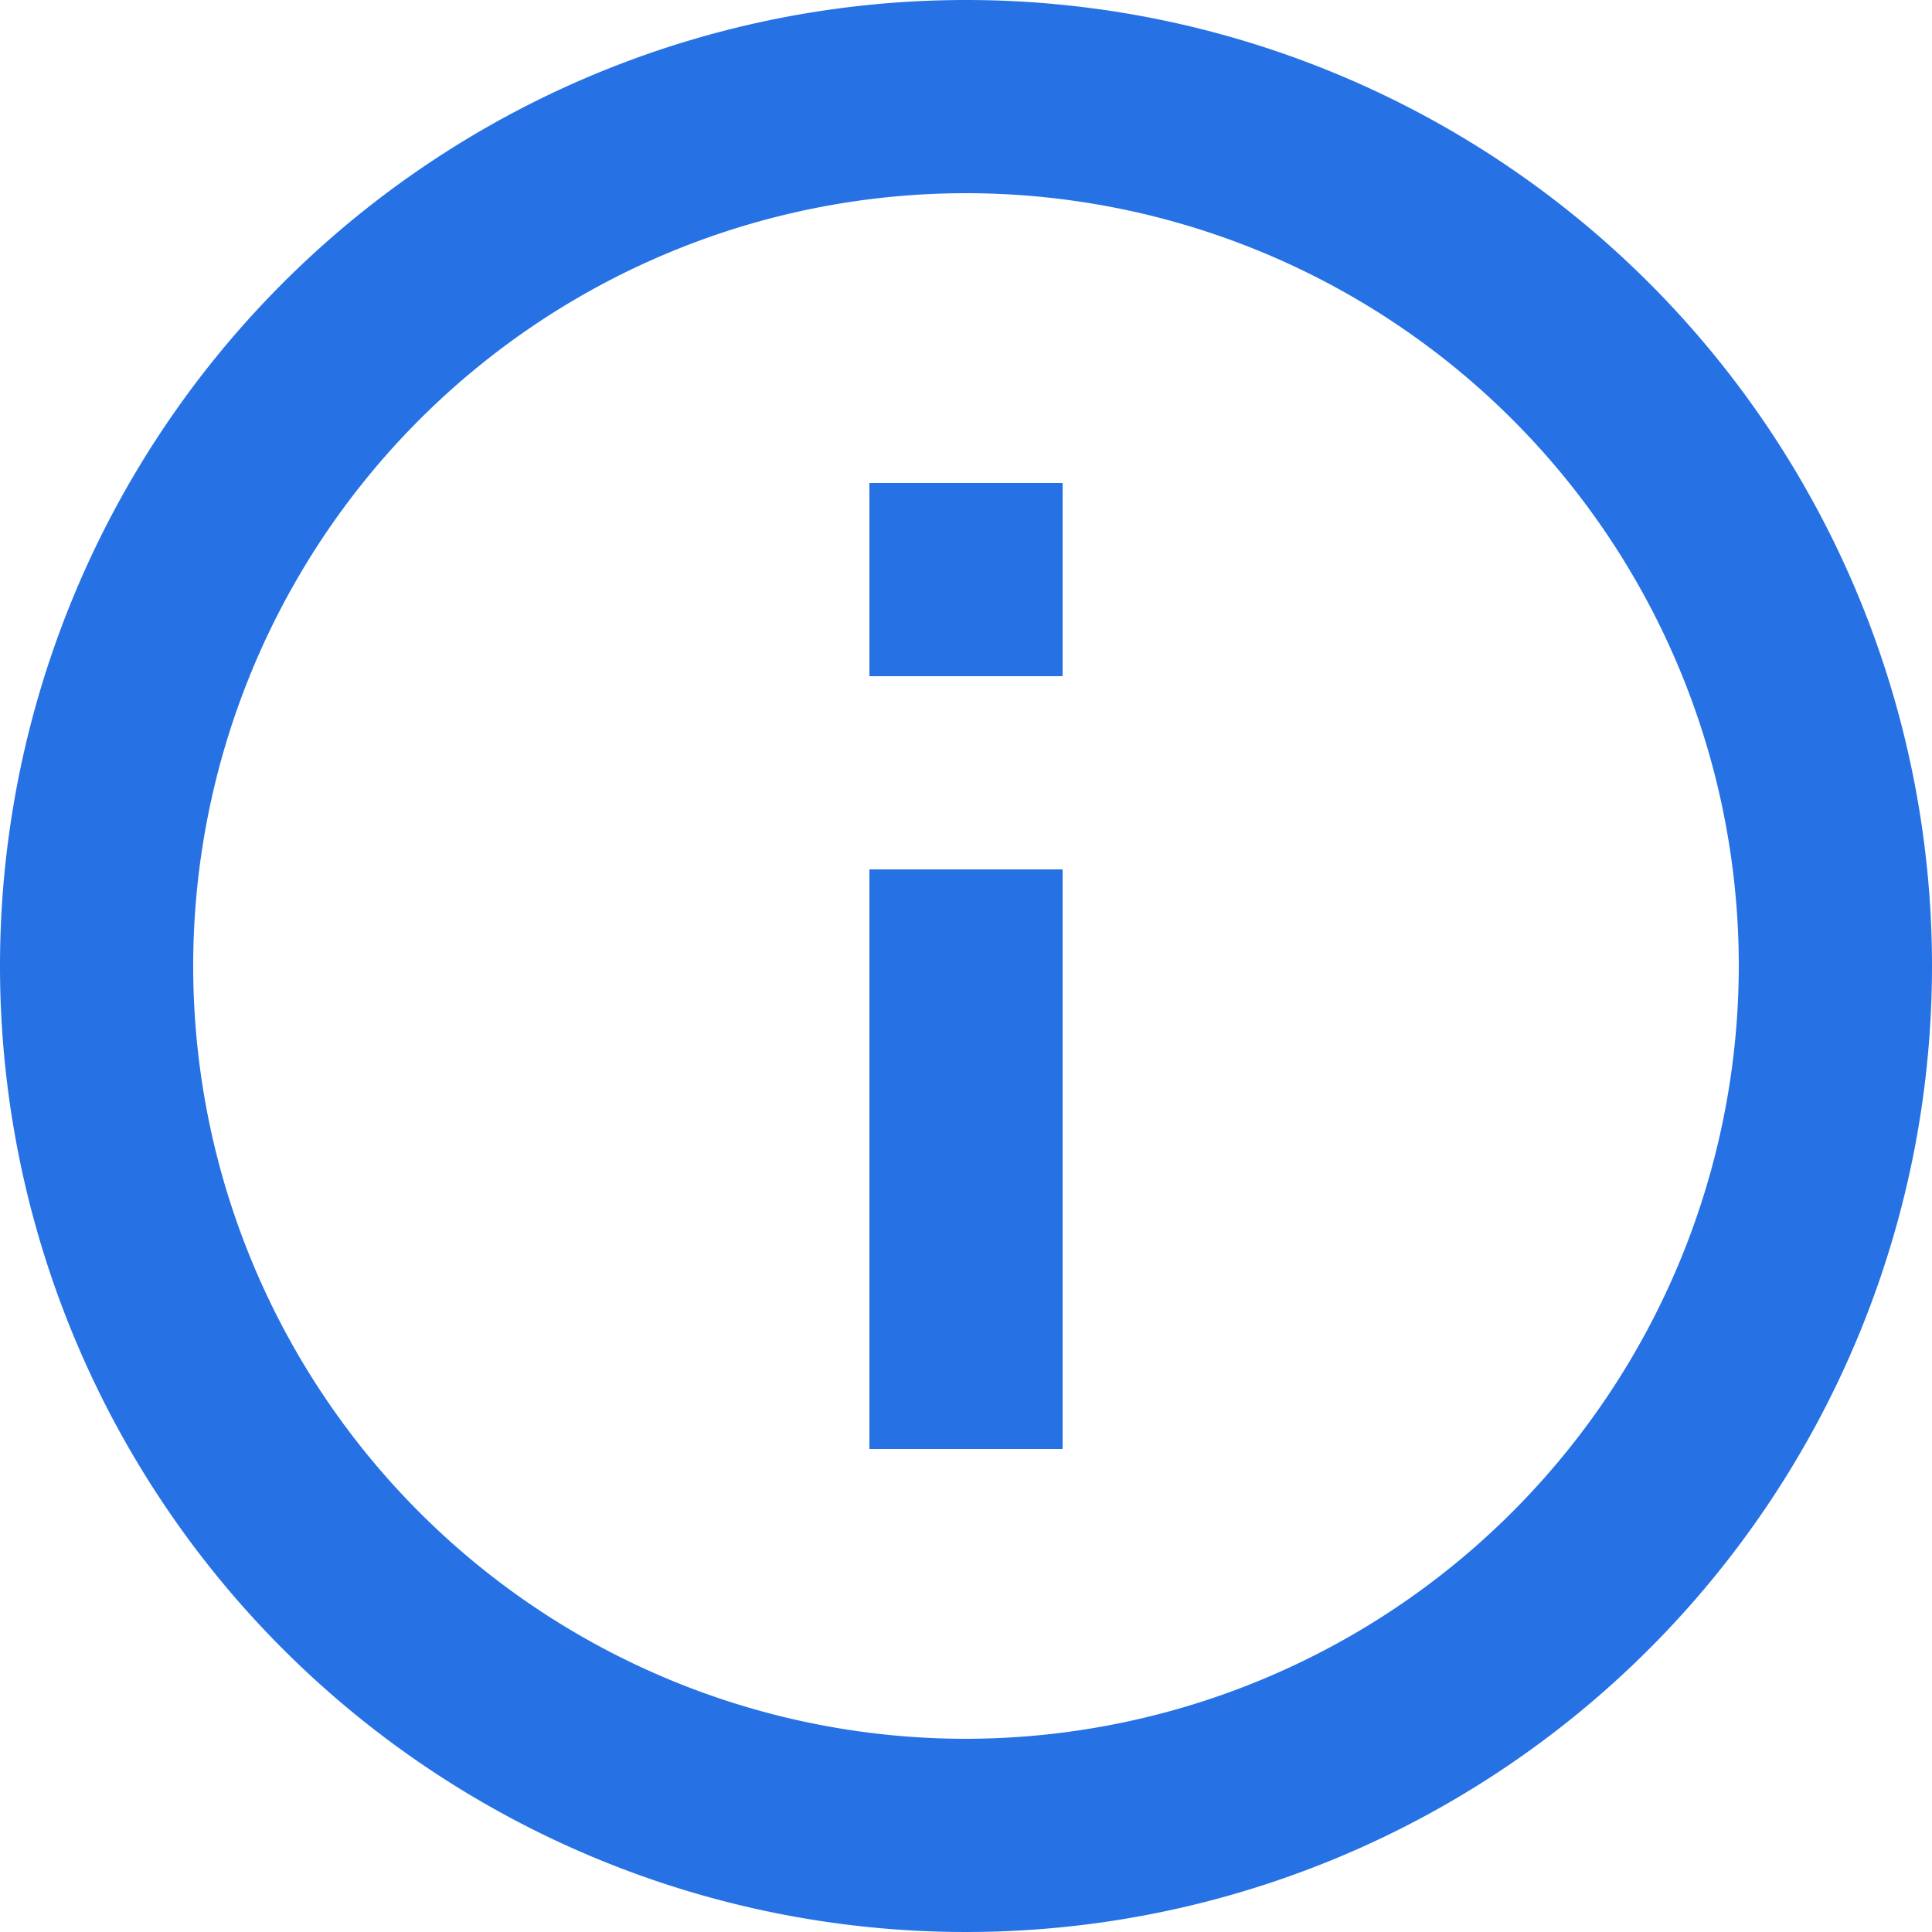 <svg xmlns="http://www.w3.org/2000/svg" width="61.168" height="61.168" viewBox="0 0 61.168 61.168">
  <path id="about-circle-outline" d="M30.526,24.409h6.117V18.292H30.526m3.058,39.759A24.467,24.467,0,1,1,58.051,33.584,24.5,24.5,0,0,1,33.584,58.051M33.584,3A30.584,30.584,0,1,0,64.168,33.584,30.584,30.584,0,0,0,33.584,3M30.526,48.876h6.117V30.526H30.526Z" transform="translate(-3 -3)" fill="#2672e4"/>
</svg>

